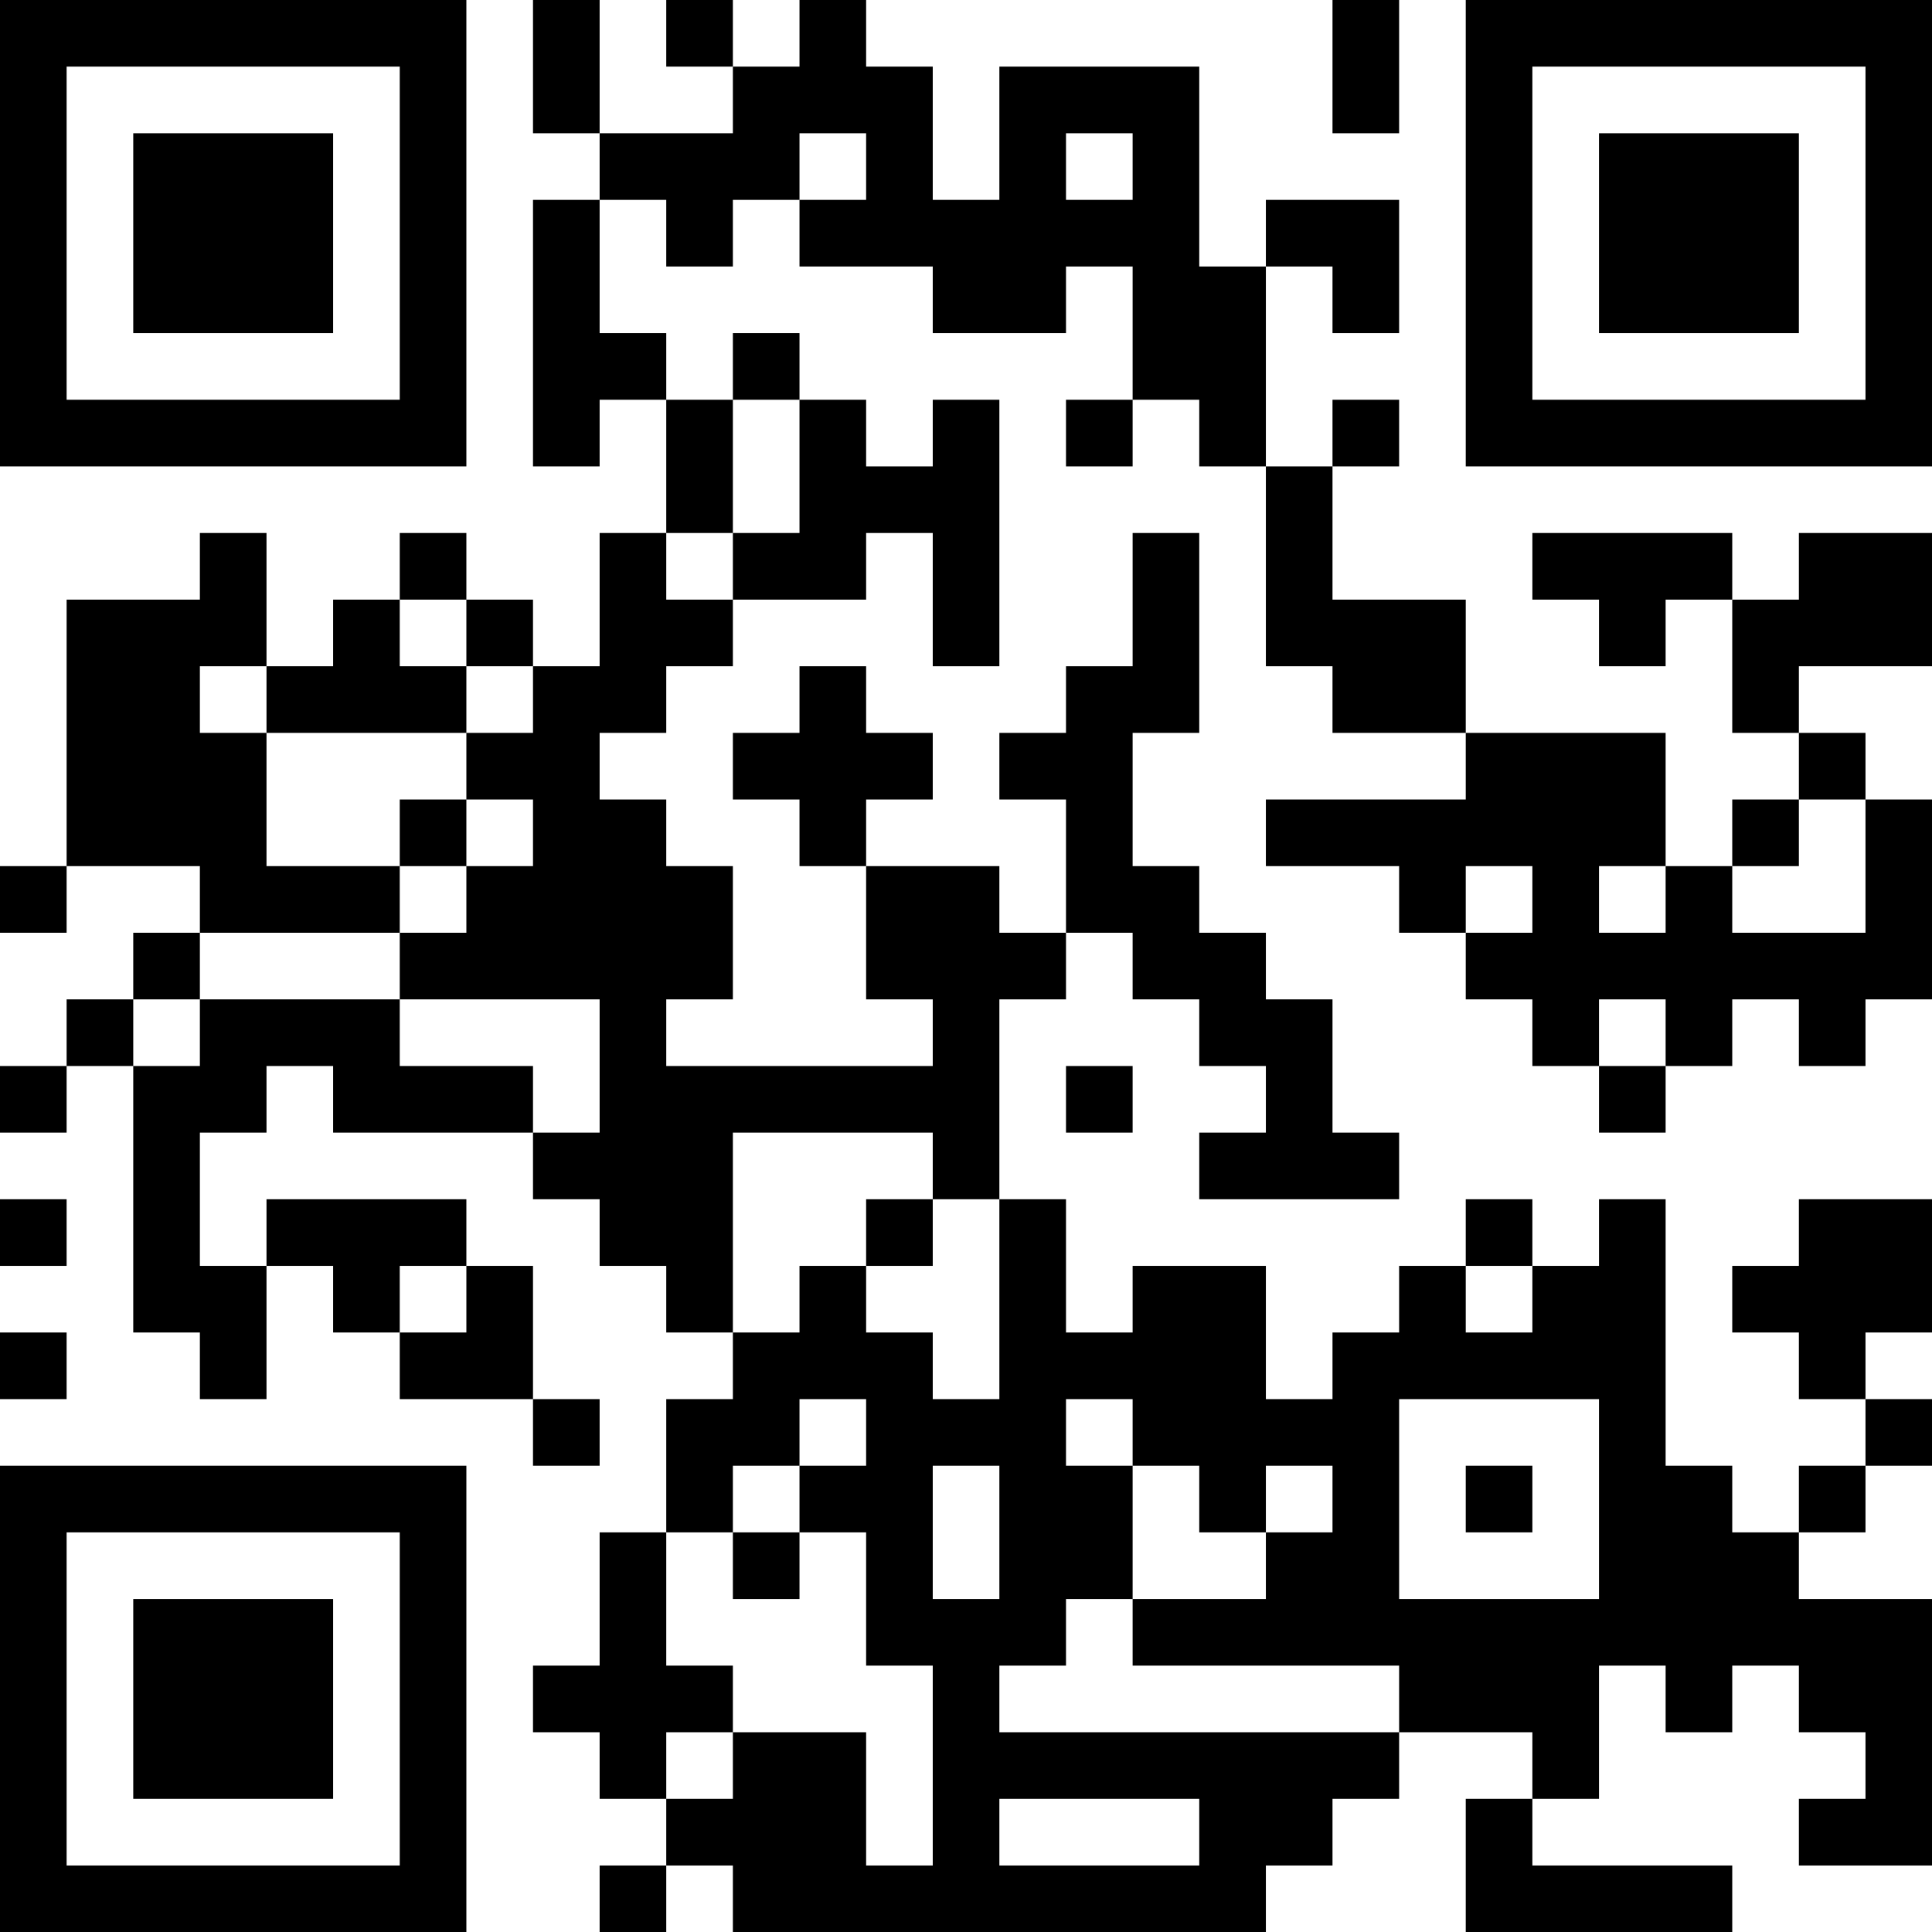 <?xml version="1.0" encoding="UTF-8"?>
<svg xmlns="http://www.w3.org/2000/svg" version="1.1" width="200" height="200" viewBox="0 0 200 200"><rect x="0" y="0" width="200" height="200" fill="#ffffff"/><g transform="scale(6.897)"><g transform="translate(0,0)"><path fill-rule="evenodd" d="M8 0L8 2L9 2L9 3L8 3L8 7L9 7L9 6L10 6L10 8L9 8L9 10L8 10L8 9L7 9L7 8L6 8L6 9L5 9L5 10L4 10L4 8L3 8L3 9L1 9L1 13L0 13L0 14L1 14L1 13L3 13L3 14L2 14L2 15L1 15L1 16L0 16L0 17L1 17L1 16L2 16L2 20L3 20L3 21L4 21L4 19L5 19L5 20L6 20L6 21L8 21L8 22L9 22L9 21L8 21L8 19L7 19L7 18L4 18L4 19L3 19L3 17L4 17L4 16L5 16L5 17L8 17L8 18L9 18L9 19L10 19L10 20L11 20L11 21L10 21L10 23L9 23L9 25L8 25L8 26L9 26L9 27L10 27L10 28L9 28L9 29L10 29L10 28L11 28L11 29L19 29L19 28L20 28L20 27L21 27L21 26L23 26L23 27L22 27L22 29L26 29L26 28L23 28L23 27L24 27L24 25L25 25L25 26L26 26L26 25L27 25L27 26L28 26L28 27L27 27L27 28L29 28L29 24L27 24L27 23L28 23L28 22L29 22L29 21L28 21L28 20L29 20L29 18L27 18L27 19L26 19L26 20L27 20L27 21L28 21L28 22L27 22L27 23L26 23L26 22L25 22L25 18L24 18L24 19L23 19L23 18L22 18L22 19L21 19L21 20L20 20L20 21L19 21L19 19L17 19L17 20L16 20L16 18L15 18L15 15L16 15L16 14L17 14L17 15L18 15L18 16L19 16L19 17L18 17L18 18L21 18L21 17L20 17L20 15L19 15L19 14L18 14L18 13L17 13L17 11L18 11L18 8L17 8L17 10L16 10L16 11L15 11L15 12L16 12L16 14L15 14L15 13L13 13L13 12L14 12L14 11L13 11L13 10L12 10L12 11L11 11L11 12L12 12L12 13L13 13L13 15L14 15L14 16L10 16L10 15L11 15L11 13L10 13L10 12L9 12L9 11L10 11L10 10L11 10L11 9L13 9L13 8L14 8L14 10L15 10L15 6L14 6L14 7L13 7L13 6L12 6L12 5L11 5L11 6L10 6L10 5L9 5L9 3L10 3L10 4L11 4L11 3L12 3L12 4L14 4L14 5L16 5L16 4L17 4L17 6L16 6L16 7L17 7L17 6L18 6L18 7L19 7L19 10L20 10L20 11L22 11L22 12L19 12L19 13L21 13L21 14L22 14L22 15L23 15L23 16L24 16L24 17L25 17L25 16L26 16L26 15L27 15L27 16L28 16L28 15L29 15L29 12L28 12L28 11L27 11L27 10L29 10L29 8L27 8L27 9L26 9L26 8L23 8L23 9L24 9L24 10L25 10L25 9L26 9L26 11L27 11L27 12L26 12L26 13L25 13L25 11L22 11L22 9L20 9L20 7L21 7L21 6L20 6L20 7L19 7L19 4L20 4L20 5L21 5L21 3L19 3L19 4L18 4L18 1L15 1L15 3L14 3L14 1L13 1L13 0L12 0L12 1L11 1L11 0L10 0L10 1L11 1L11 2L9 2L9 0ZM20 0L20 2L21 2L21 0ZM12 2L12 3L13 3L13 2ZM16 2L16 3L17 3L17 2ZM11 6L11 8L10 8L10 9L11 9L11 8L12 8L12 6ZM6 9L6 10L7 10L7 11L4 11L4 10L3 10L3 11L4 11L4 13L6 13L6 14L3 14L3 15L2 15L2 16L3 16L3 15L6 15L6 16L8 16L8 17L9 17L9 15L6 15L6 14L7 14L7 13L8 13L8 12L7 12L7 11L8 11L8 10L7 10L7 9ZM6 12L6 13L7 13L7 12ZM27 12L27 13L26 13L26 14L28 14L28 12ZM22 13L22 14L23 14L23 13ZM24 13L24 14L25 14L25 13ZM24 15L24 16L25 16L25 15ZM16 16L16 17L17 17L17 16ZM11 17L11 20L12 20L12 19L13 19L13 20L14 20L14 21L15 21L15 18L14 18L14 17ZM0 18L0 19L1 19L1 18ZM13 18L13 19L14 19L14 18ZM6 19L6 20L7 20L7 19ZM22 19L22 20L23 20L23 19ZM0 20L0 21L1 21L1 20ZM12 21L12 22L11 22L11 23L10 23L10 25L11 25L11 26L10 26L10 27L11 27L11 26L13 26L13 28L14 28L14 25L13 25L13 23L12 23L12 22L13 22L13 21ZM16 21L16 22L17 22L17 24L16 24L16 25L15 25L15 26L21 26L21 25L17 25L17 24L19 24L19 23L20 23L20 22L19 22L19 23L18 23L18 22L17 22L17 21ZM21 21L21 24L24 24L24 21ZM14 22L14 24L15 24L15 22ZM22 22L22 23L23 23L23 22ZM11 23L11 24L12 24L12 23ZM15 27L15 28L18 28L18 27ZM0 0L0 7L7 7L7 0ZM1 1L1 6L6 6L6 1ZM2 2L2 5L5 5L5 2ZM22 0L22 7L29 7L29 0ZM23 1L23 6L28 6L28 1ZM24 2L24 5L27 5L27 2ZM0 22L0 29L7 29L7 22ZM1 23L1 28L6 28L6 23ZM2 24L2 27L5 27L5 24Z" fill="#000000"/></g></g></svg>

